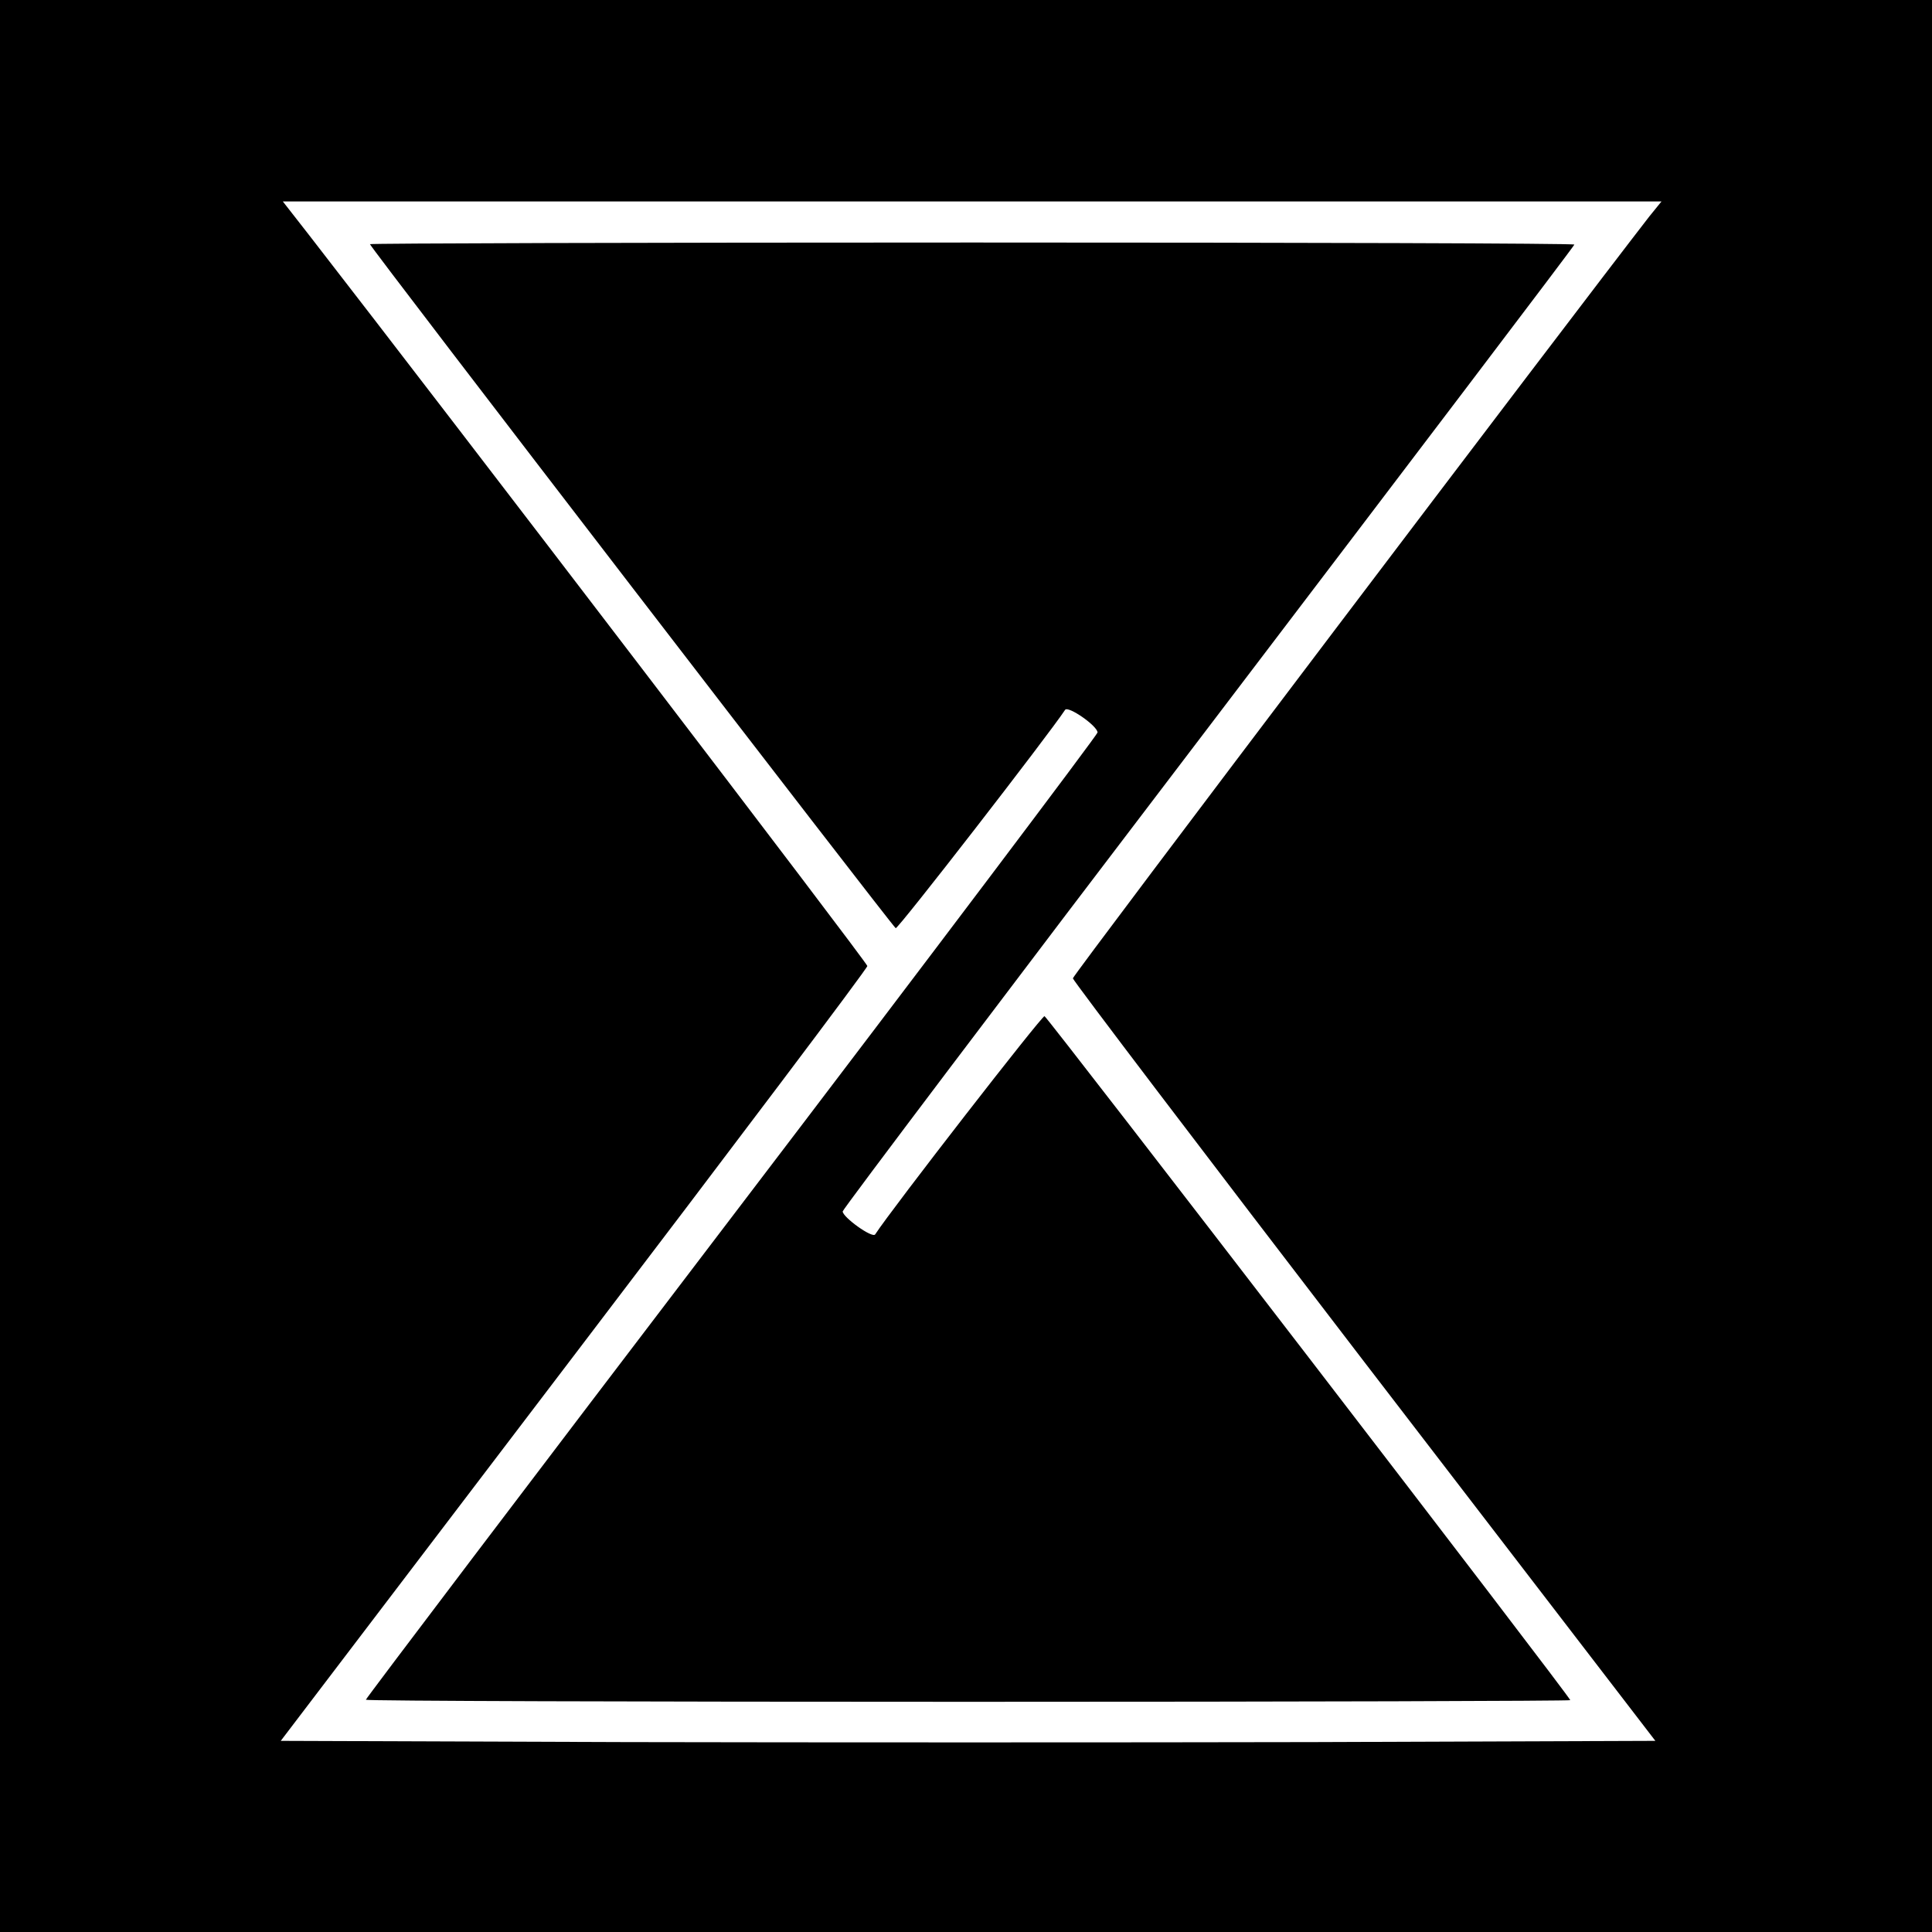 <?xml version="1.0" standalone="no"?>
<!DOCTYPE svg PUBLIC "-//W3C//DTD SVG 20010904//EN"
 "http://www.w3.org/TR/2001/REC-SVG-20010904/DTD/svg10.dtd">
<svg version="1.0" xmlns="http://www.w3.org/2000/svg"
 width="470pt" height="470pt" viewBox="0 0 470 470"
 preserveAspectRatio="xMidYMid meet">
<g transform="translate(0,470) scale(0.1,-0.1)"
fill="#000000" stroke="none">
<path d="M0 2350 l0 -2350 2350 0 2350 0 0 2350 0 2350 -2350 0 -2350 0 0
-2350z m4012 1823 c-181 -233 -1402 -1845 -1402 -1853 0 -5 319 -425 708 -932
l709 -923 -833 -3 c-458 -1 -1210 -1 -1672 0 l-839 3 713 937 c393 516 714
942 714 948 0 8 -1008 1327 -1358 1778 l-64 82 1677 0 1677 0 -30 -37z"/>
<path d="M900 4106 c0 -7 1272 -1661 1279 -1664 6 -2 371 469 412 531 7 11 79
-39 79 -55 0 -5 -400 -536 -890 -1179 -490 -643 -890 -1171 -890 -1174 0 -3
659 -5 1465 -5 806 0 1465 2 1465 4 0 8 -1271 1661 -1279 1664 -6 2 -371 -468
-412 -531 -7 -10 -79 42 -79 56 0 5 400 535 890 1178 489 643 890 1171 890
1174 0 3 -659 5 -1465 5 -806 0 -1465 -2 -1465 -4z"/>
</g>
</svg>
